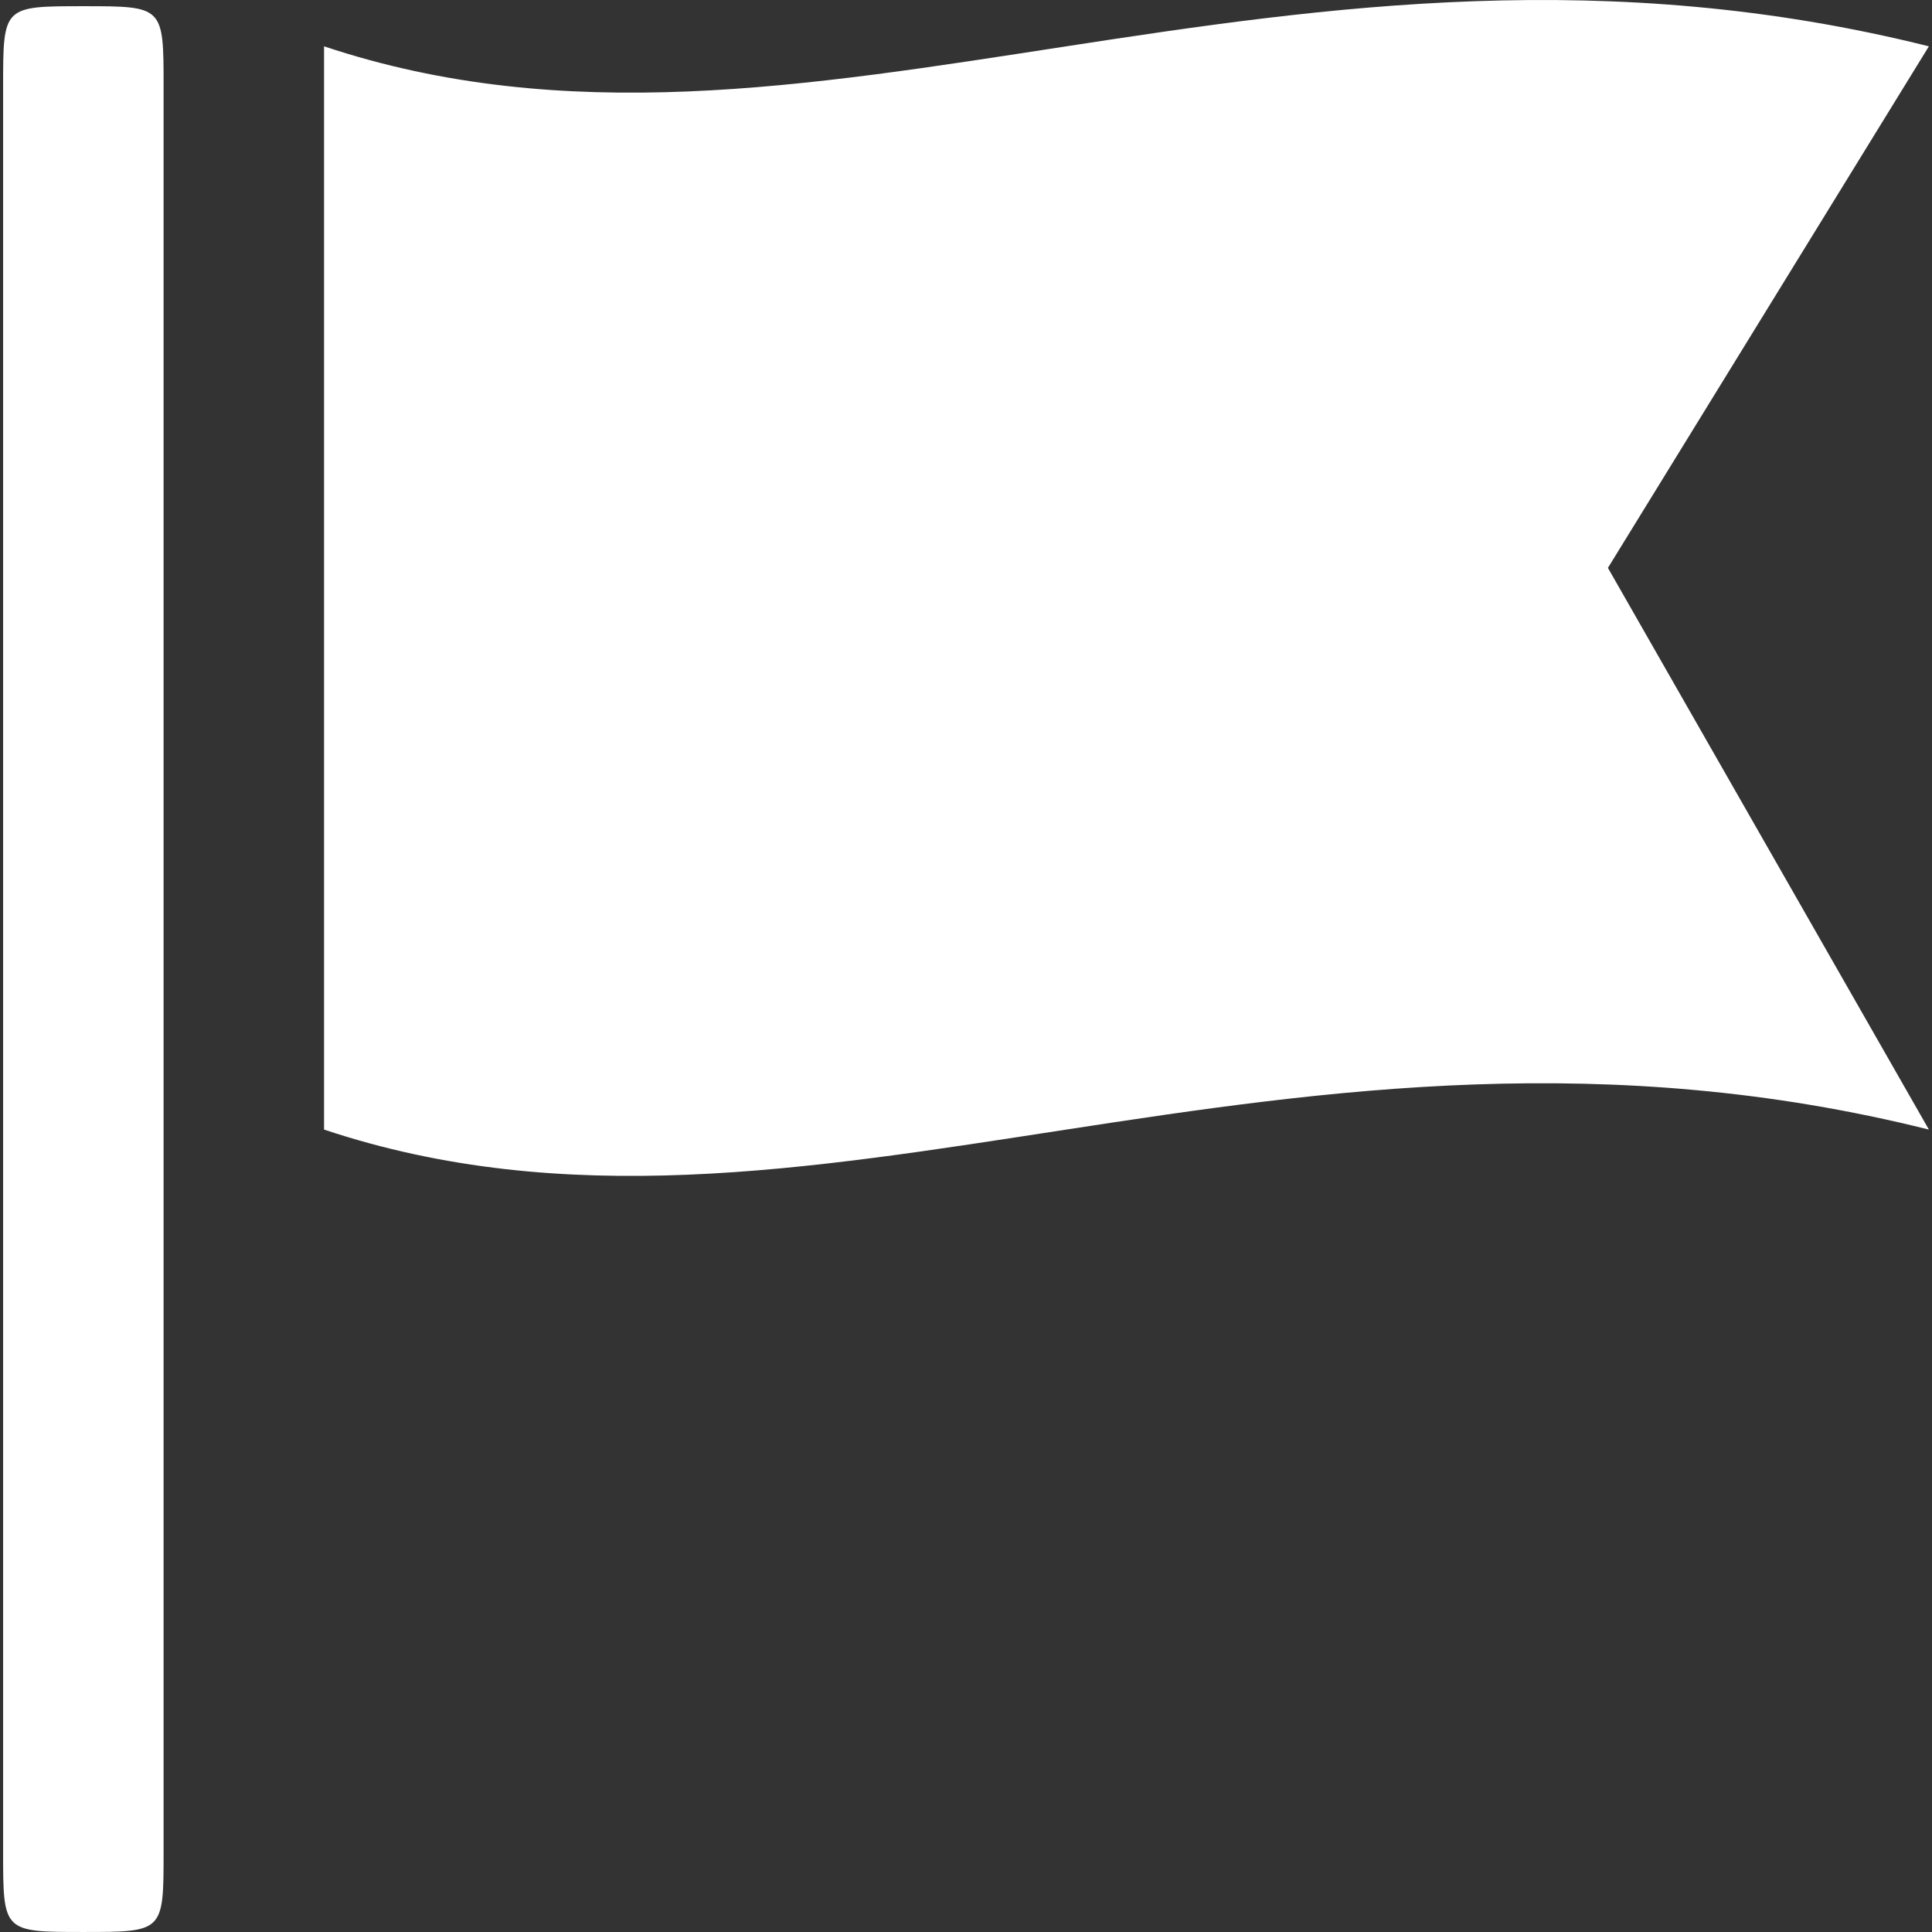 <svg xmlns="http://www.w3.org/2000/svg" xmlns:xlink="http://www.w3.org/1999/xlink" version="1.1" x="0px" y="0px" viewBox="0 0 100 100" enable-background="new 0 0 100 100" xml:space="preserve"><rect x="0" y="0" width="100" height="100" fill="#333333" stroke="none"/><path fill="#ffffff" d="M4.314,0.321c-4.153,0-4.153,0-4.153,4.153v91.372c0,4.153,0,4.153,4.153,4.153s4.153,0,4.153-4.153V4.475  C8.467,0.321,8.467,0.321,4.314,0.321z M99.839,2.398c-33.226-8.307-58.146,8.307-83.066,0v56.069  c24.92,8.307,49.839-8.307,83.066,0L83.226,29.394L99.839,2.398z"/></svg>